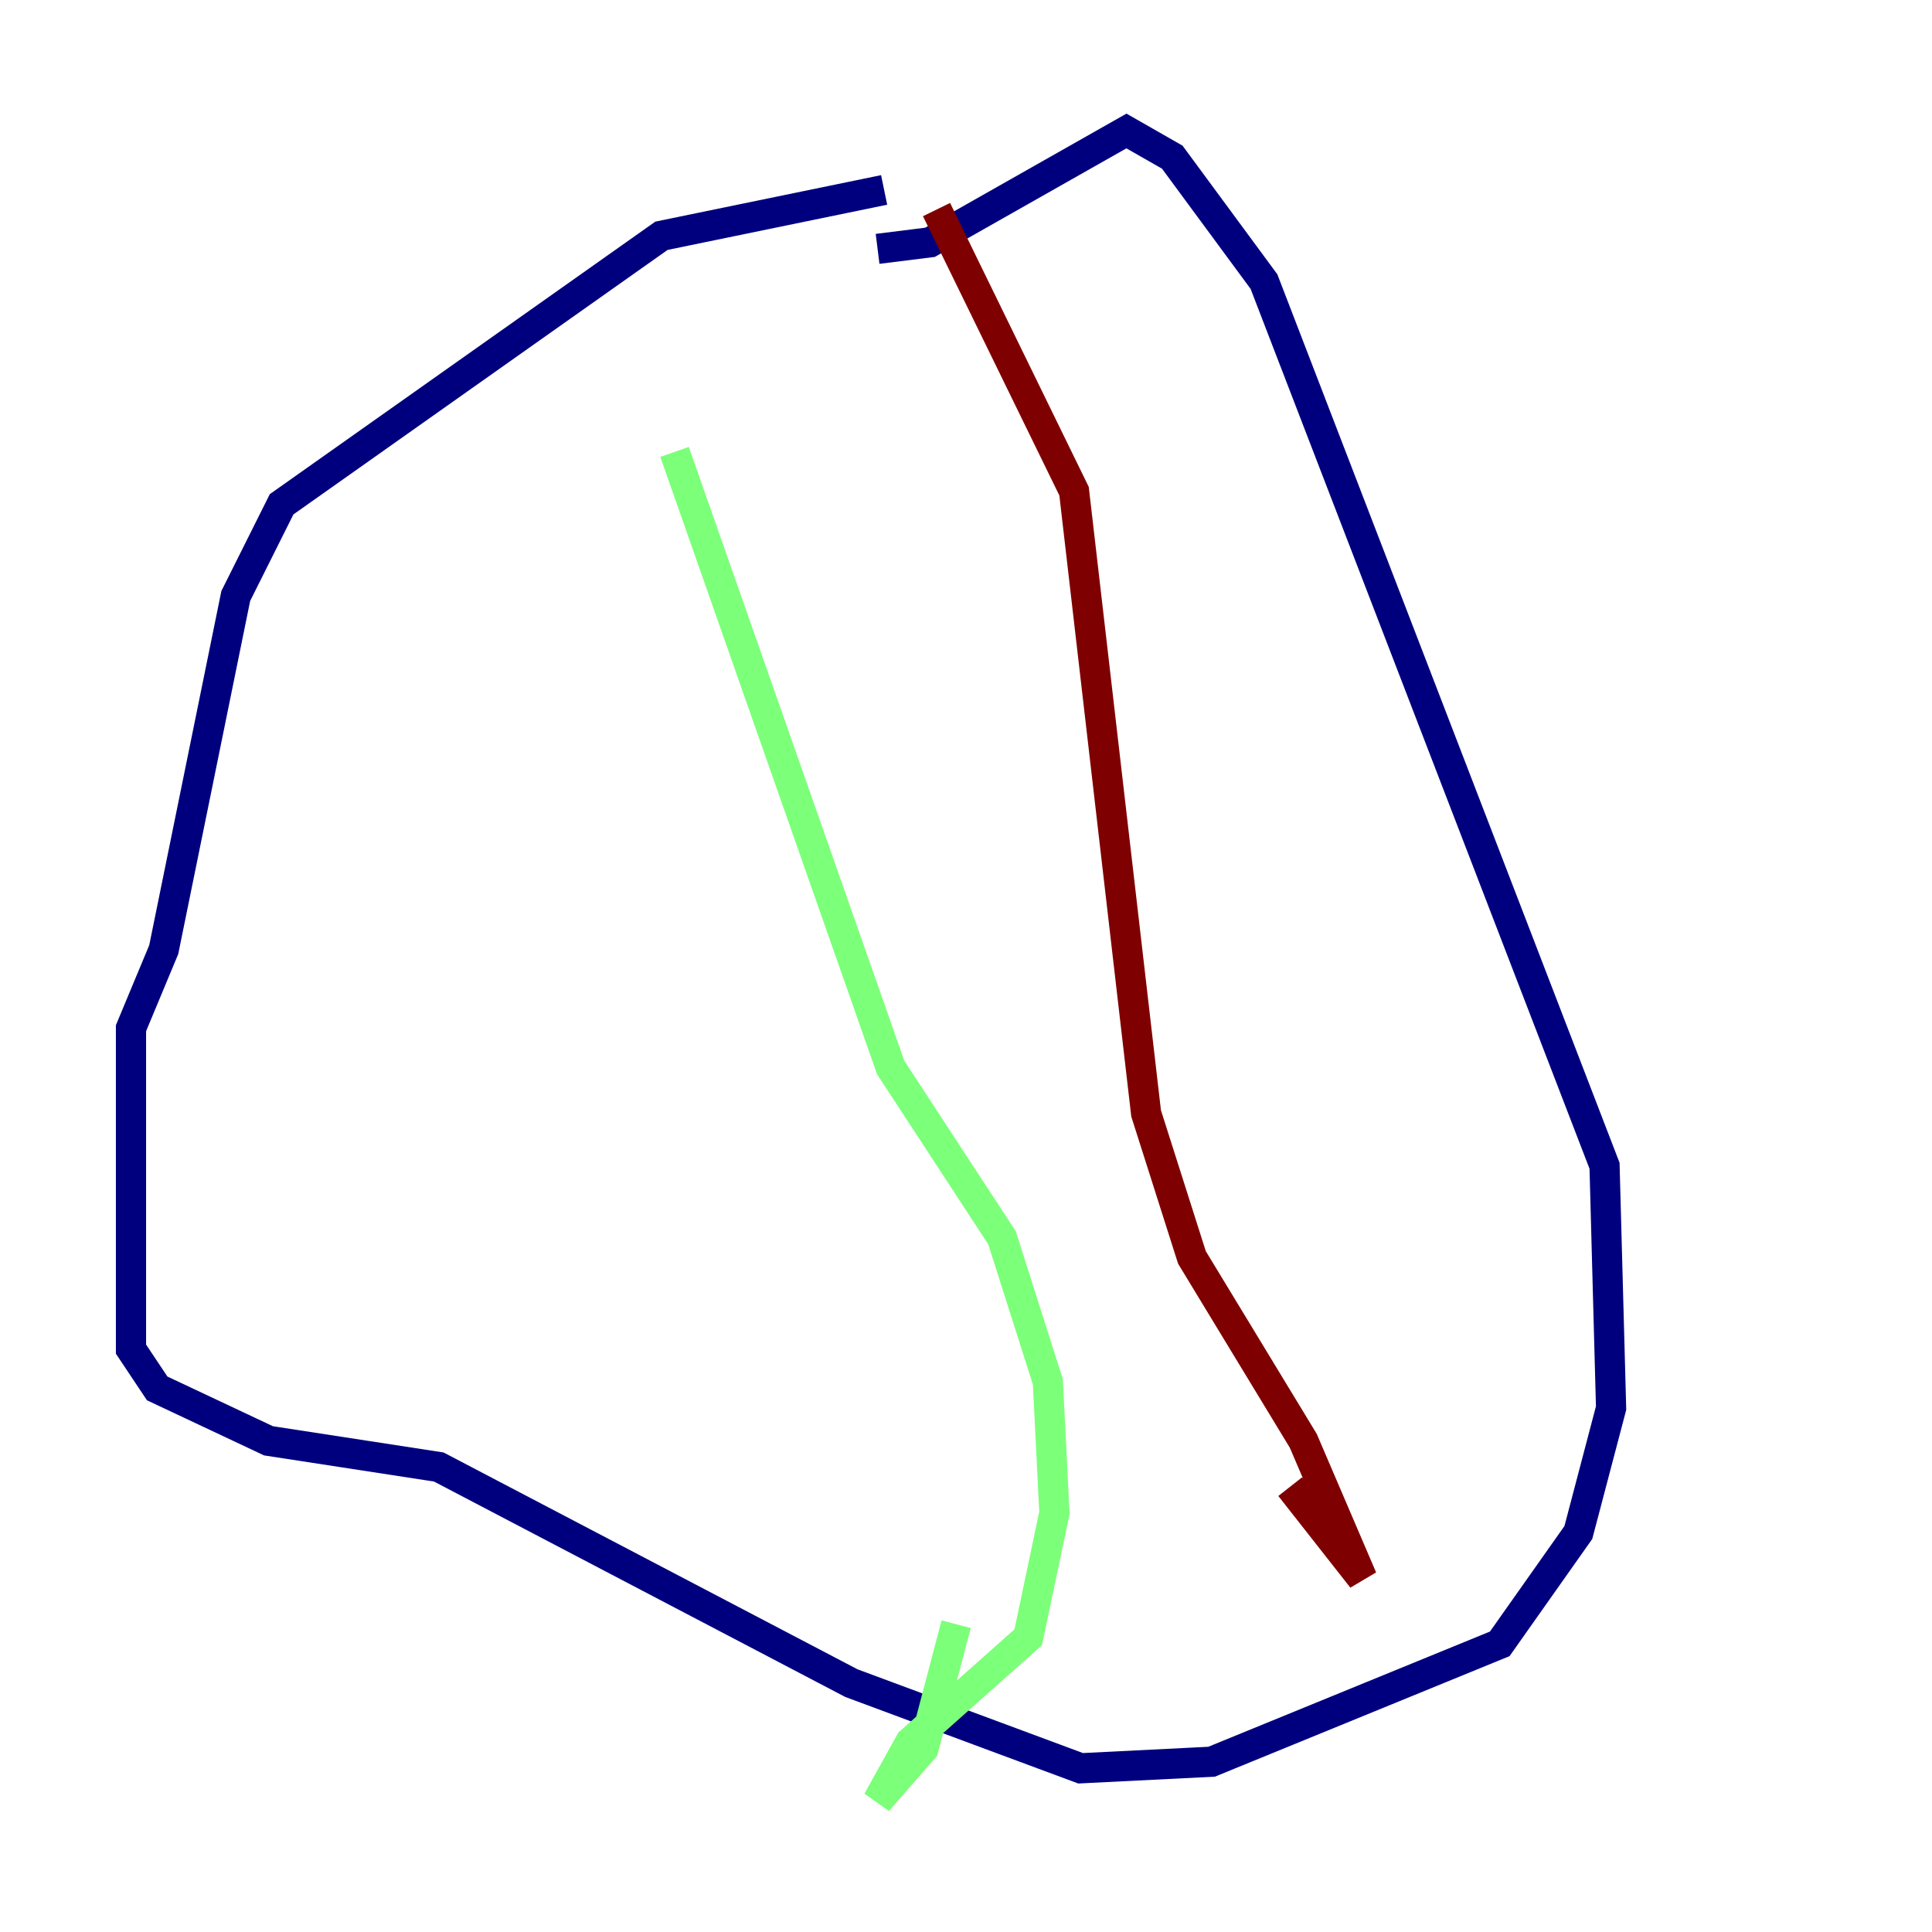 <?xml version="1.0" encoding="utf-8" ?>
<svg baseProfile="tiny" height="128" version="1.2" viewBox="0,0,128,128" width="128" xmlns="http://www.w3.org/2000/svg" xmlns:ev="http://www.w3.org/2001/xml-events" xmlns:xlink="http://www.w3.org/1999/xlink"><defs /><polyline fill="none" points="58.576,12.583 43.824,15.62 18.658,33.41 15.62,39.485 10.848,62.915 8.678,68.122 8.678,89.383 10.414,91.986 17.79,95.458 29.071,97.193 56.407,111.512 71.593,117.153 80.271,116.719 99.363,108.909 104.57,101.532 106.739,93.288 106.305,77.234 83.742,18.658 77.668,10.414 74.63,8.678 61.614,16.054 58.142,16.488" stroke="#00007f" stroke-width="2" /><polyline fill="none" points="44.691,29.939 59.01,70.725 66.386,82.007 69.424,91.552 69.858,100.231 68.122,108.475 60.312,115.417 58.142,119.322 61.18,115.851 63.349,107.607" stroke="#7cff79" stroke-width="2" /><polyline fill="none" points="62.047,13.885 71.159,32.542 75.932,73.763 78.969,83.308 86.346,95.458 90.251,104.57 85.478,98.495" stroke="#7f0000" stroke-width="2" /></svg>